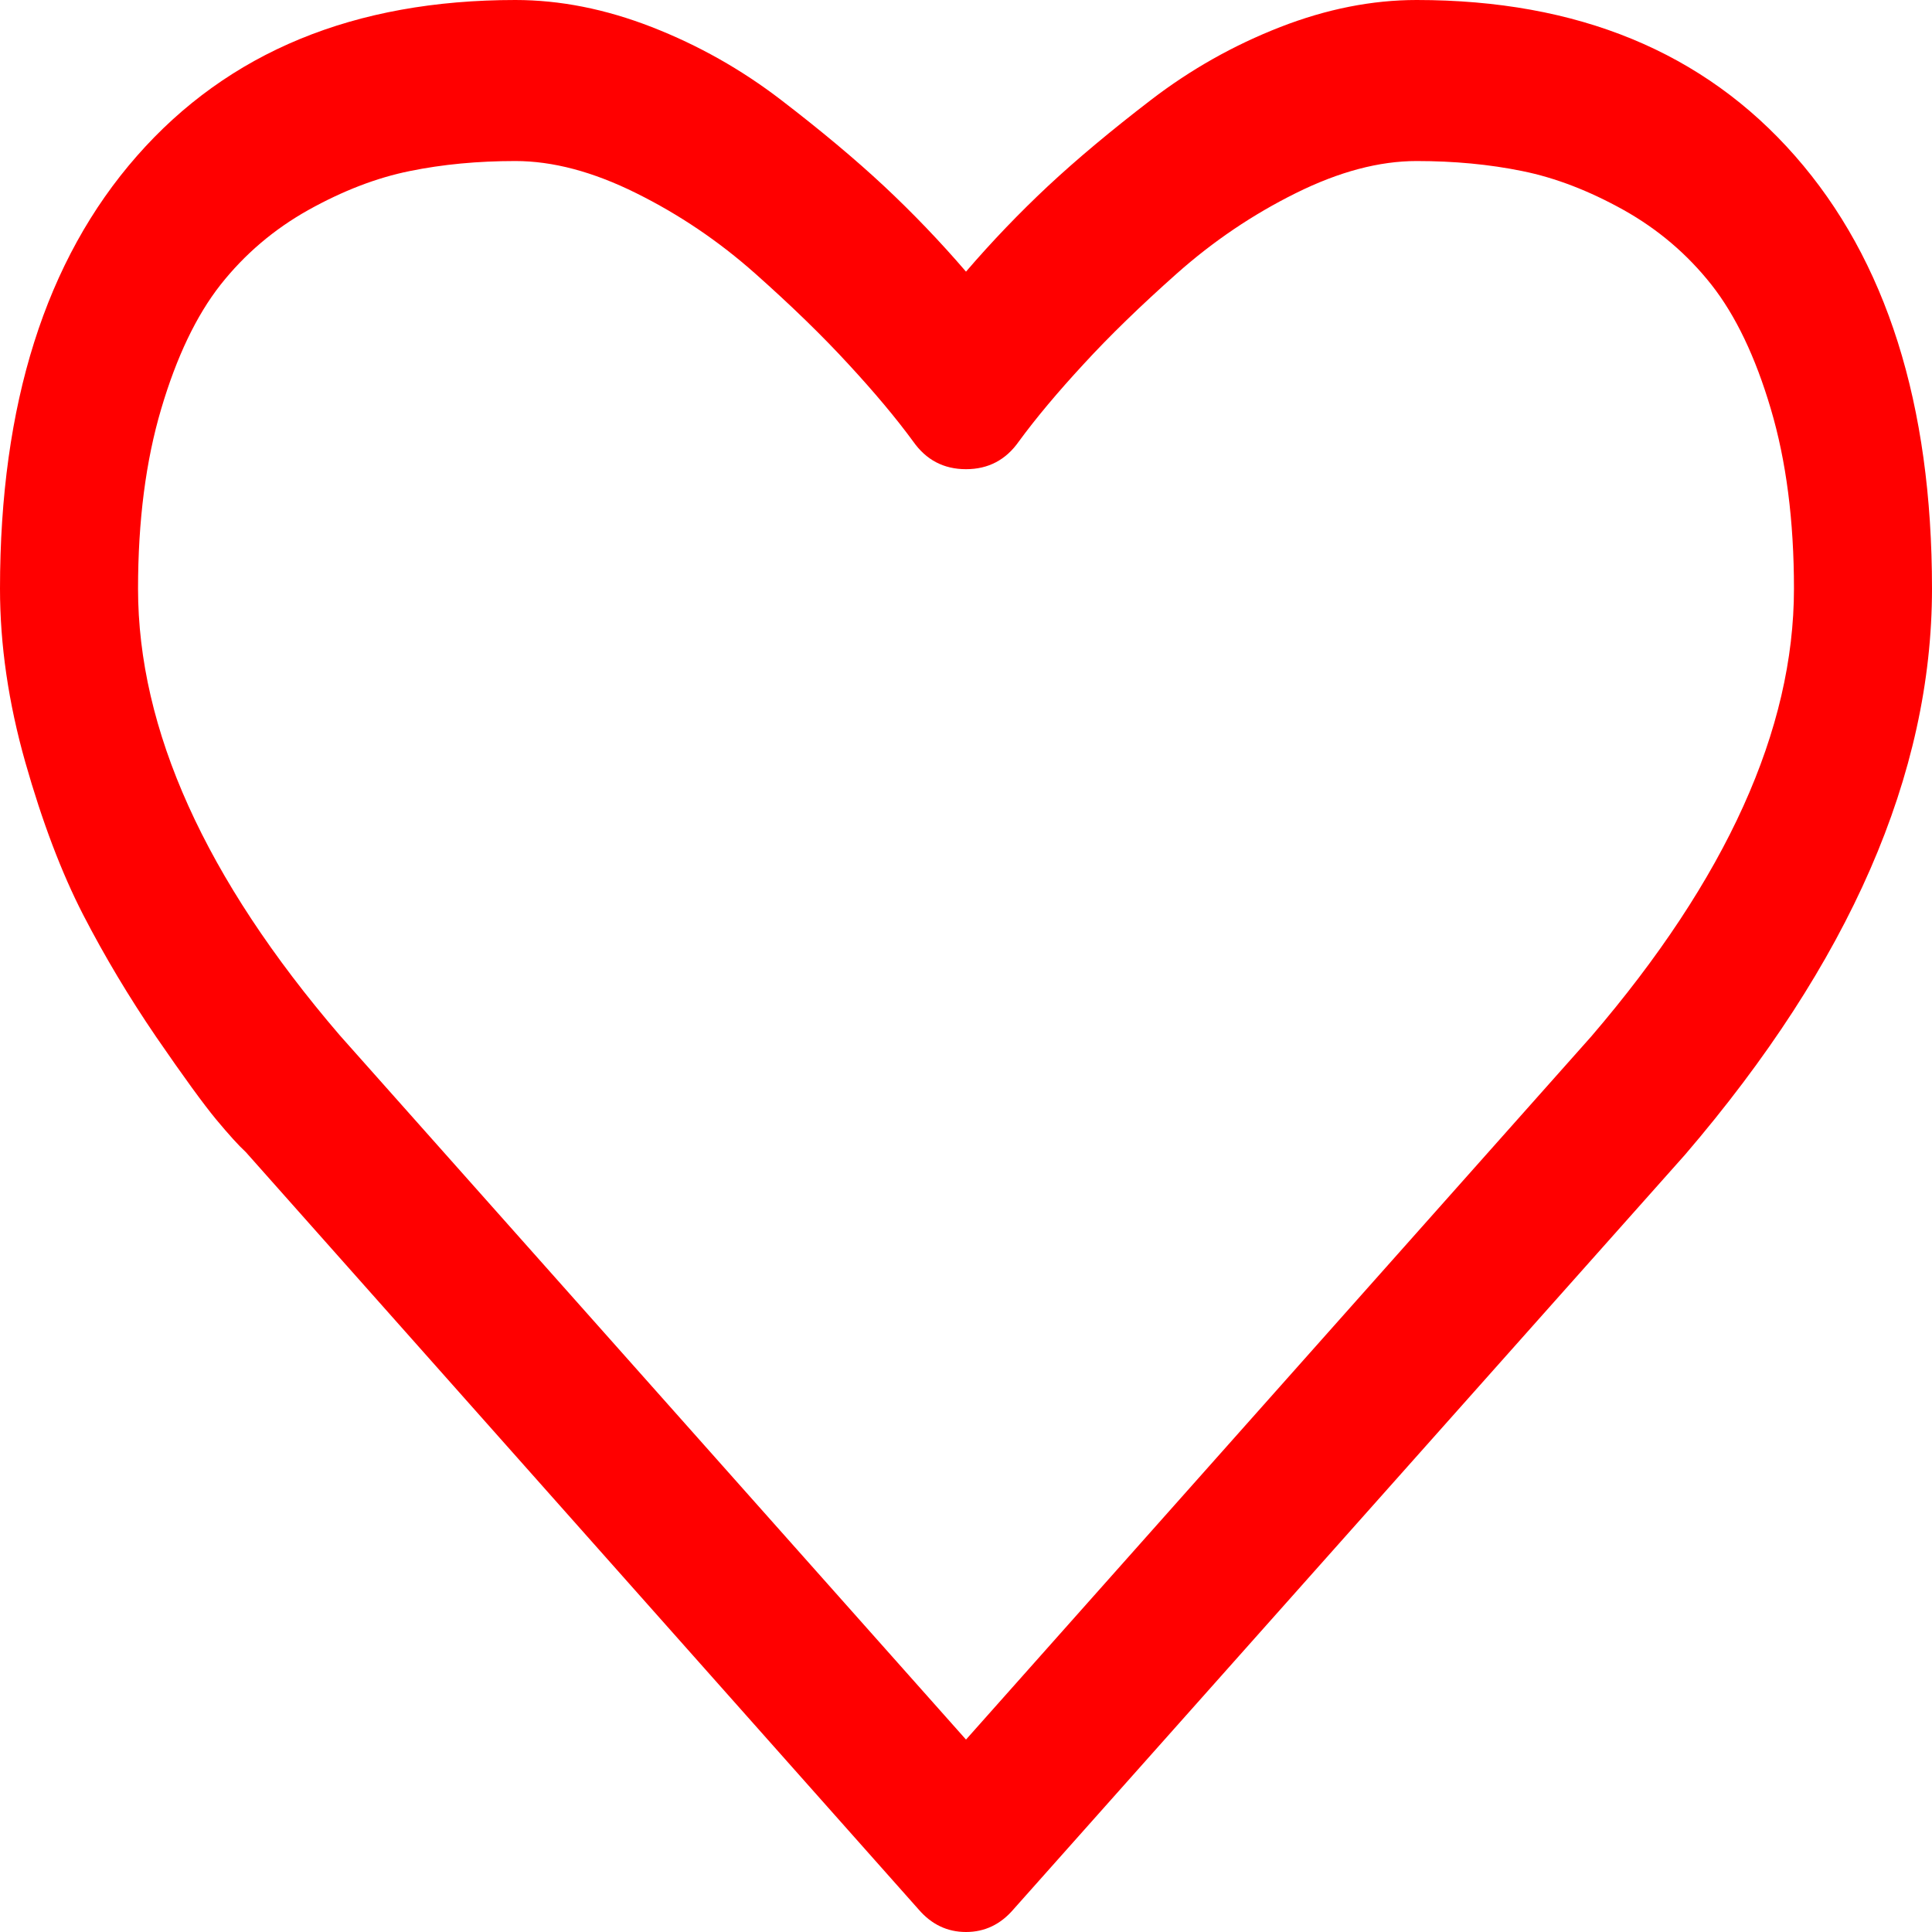 ﻿<?xml version="1.0" encoding="utf-8"?>
<svg version="1.1" xmlns:xlink="http://www.w3.org/1999/xlink" width="20px" height="20px" xmlns="http://www.w3.org/2000/svg">
  <g>
    <path d="M 16.473 10.729  C 17.872 9.097  18.571 7.552  18.571 6.094  C 18.571 5.391  18.491 4.77  18.331 4.232  C 18.172 3.694  17.967 3.266  17.718 2.949  C 17.468 2.632  17.165 2.374  16.808 2.174  C 16.451 1.975  16.101 1.84  15.759 1.771  C 15.417 1.701  15.052 1.667  14.665 1.667  C 14.278 1.667  13.862 1.777  13.415 1.999  C 12.969 2.22  12.558 2.498  12.182 2.832  C 11.806 3.166  11.484 3.479  11.217 3.77  C 10.949 4.06  10.725 4.327  10.547 4.57  C 10.413 4.761  10.231 4.857  10 4.857  C 9.769 4.857  9.587 4.761  9.453 4.57  C 9.275 4.327  9.051 4.06  8.783 3.77  C 8.516 3.479  8.194 3.166  7.818 2.832  C 7.442 2.498  7.031 2.22  6.585 1.999  C 6.138 1.777  5.722 1.667  5.335 1.667  C 4.948 1.667  4.583 1.701  4.241 1.771  C 3.899 1.84  3.549 1.975  3.192 2.174  C 2.835 2.374  2.532 2.632  2.282 2.949  C 2.033 3.266  1.828 3.694  1.669 4.232  C 1.509 4.77  1.429 5.391  1.429 6.094  C 1.429 7.552  2.124 9.093  3.516 10.716  L 10 18.008  L 16.473 10.729  Z M 18.583 1.615  C 19.528 2.691  20 4.184  20 6.094  C 20 8.012  19.148 9.965  17.444 11.953  L 10.491 19.766  C 10.357 19.922  10.193 20  10 20  C 9.807 20  9.643 19.922  9.509 19.766  L 2.545 11.927  C 2.47 11.858  2.368 11.745  2.238 11.589  C 2.108 11.432  1.901 11.148  1.618 10.736  C 1.336 10.323  1.083 9.9  0.859 9.466  C 0.636 9.032  0.437 8.507  0.262 7.891  C 0.087 7.274  0 6.675  0 6.094  C 0 4.184  0.472 2.691  1.417 1.615  C 2.362 0.538  3.668 0  5.335 0  C 5.796 0  6.267 0.093  6.747 0.28  C 7.227 0.467  7.673 0.718  8.086 1.035  C 8.499 1.352  8.854 1.649  9.152 1.927  C 9.449 2.205  9.732 2.5  10 2.812  C 10.268 2.5  10.551 2.205  10.848 1.927  C 11.146 1.649  11.501 1.352  11.914 1.035  C 12.327 0.718  12.773 0.467  13.253 0.28  C 13.733 0.093  14.204 0  14.665 0  C 16.332 0  17.638 0.538  18.583 1.615  Z " fill-rule="nonzero" fill="#ff0000" stroke="none" />
  </g>
</svg>